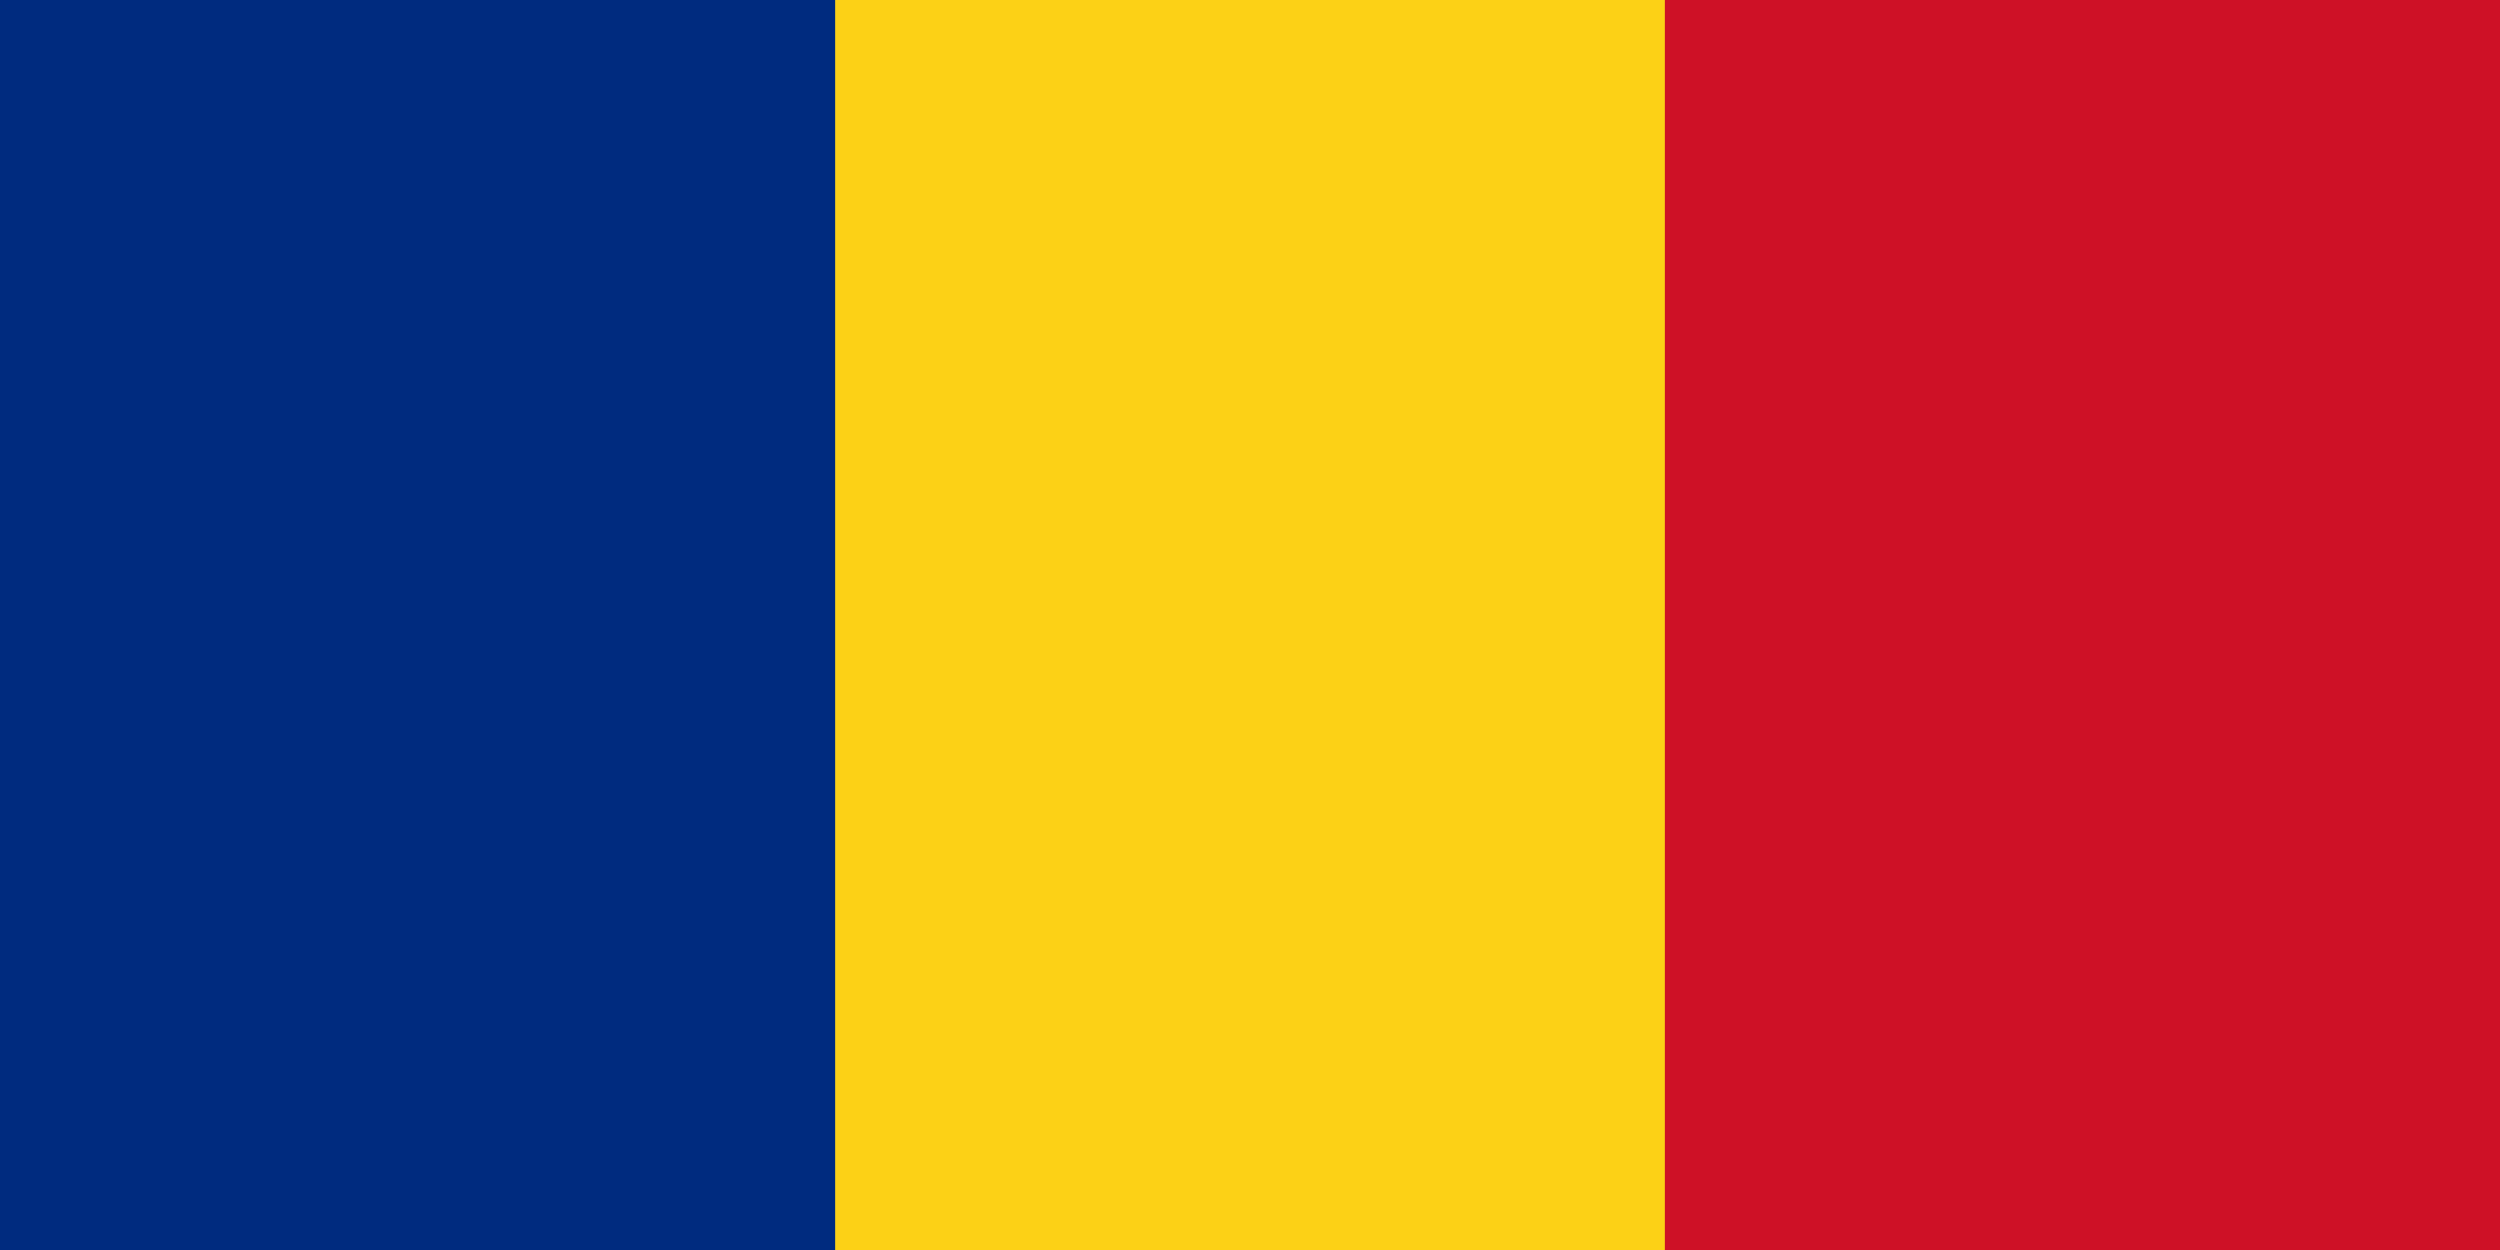 <svg xmlns="http://www.w3.org/2000/svg" viewBox="0 0 32 16"><g fill="none"><path fill="#CE1126" d="M0 0h32v16H0z"/><path fill="#FCD116" d="M0 0h21.31v16H0z"/><path fill="#002B7F" d="M0 0h10.69v16H0z"/></g></svg>